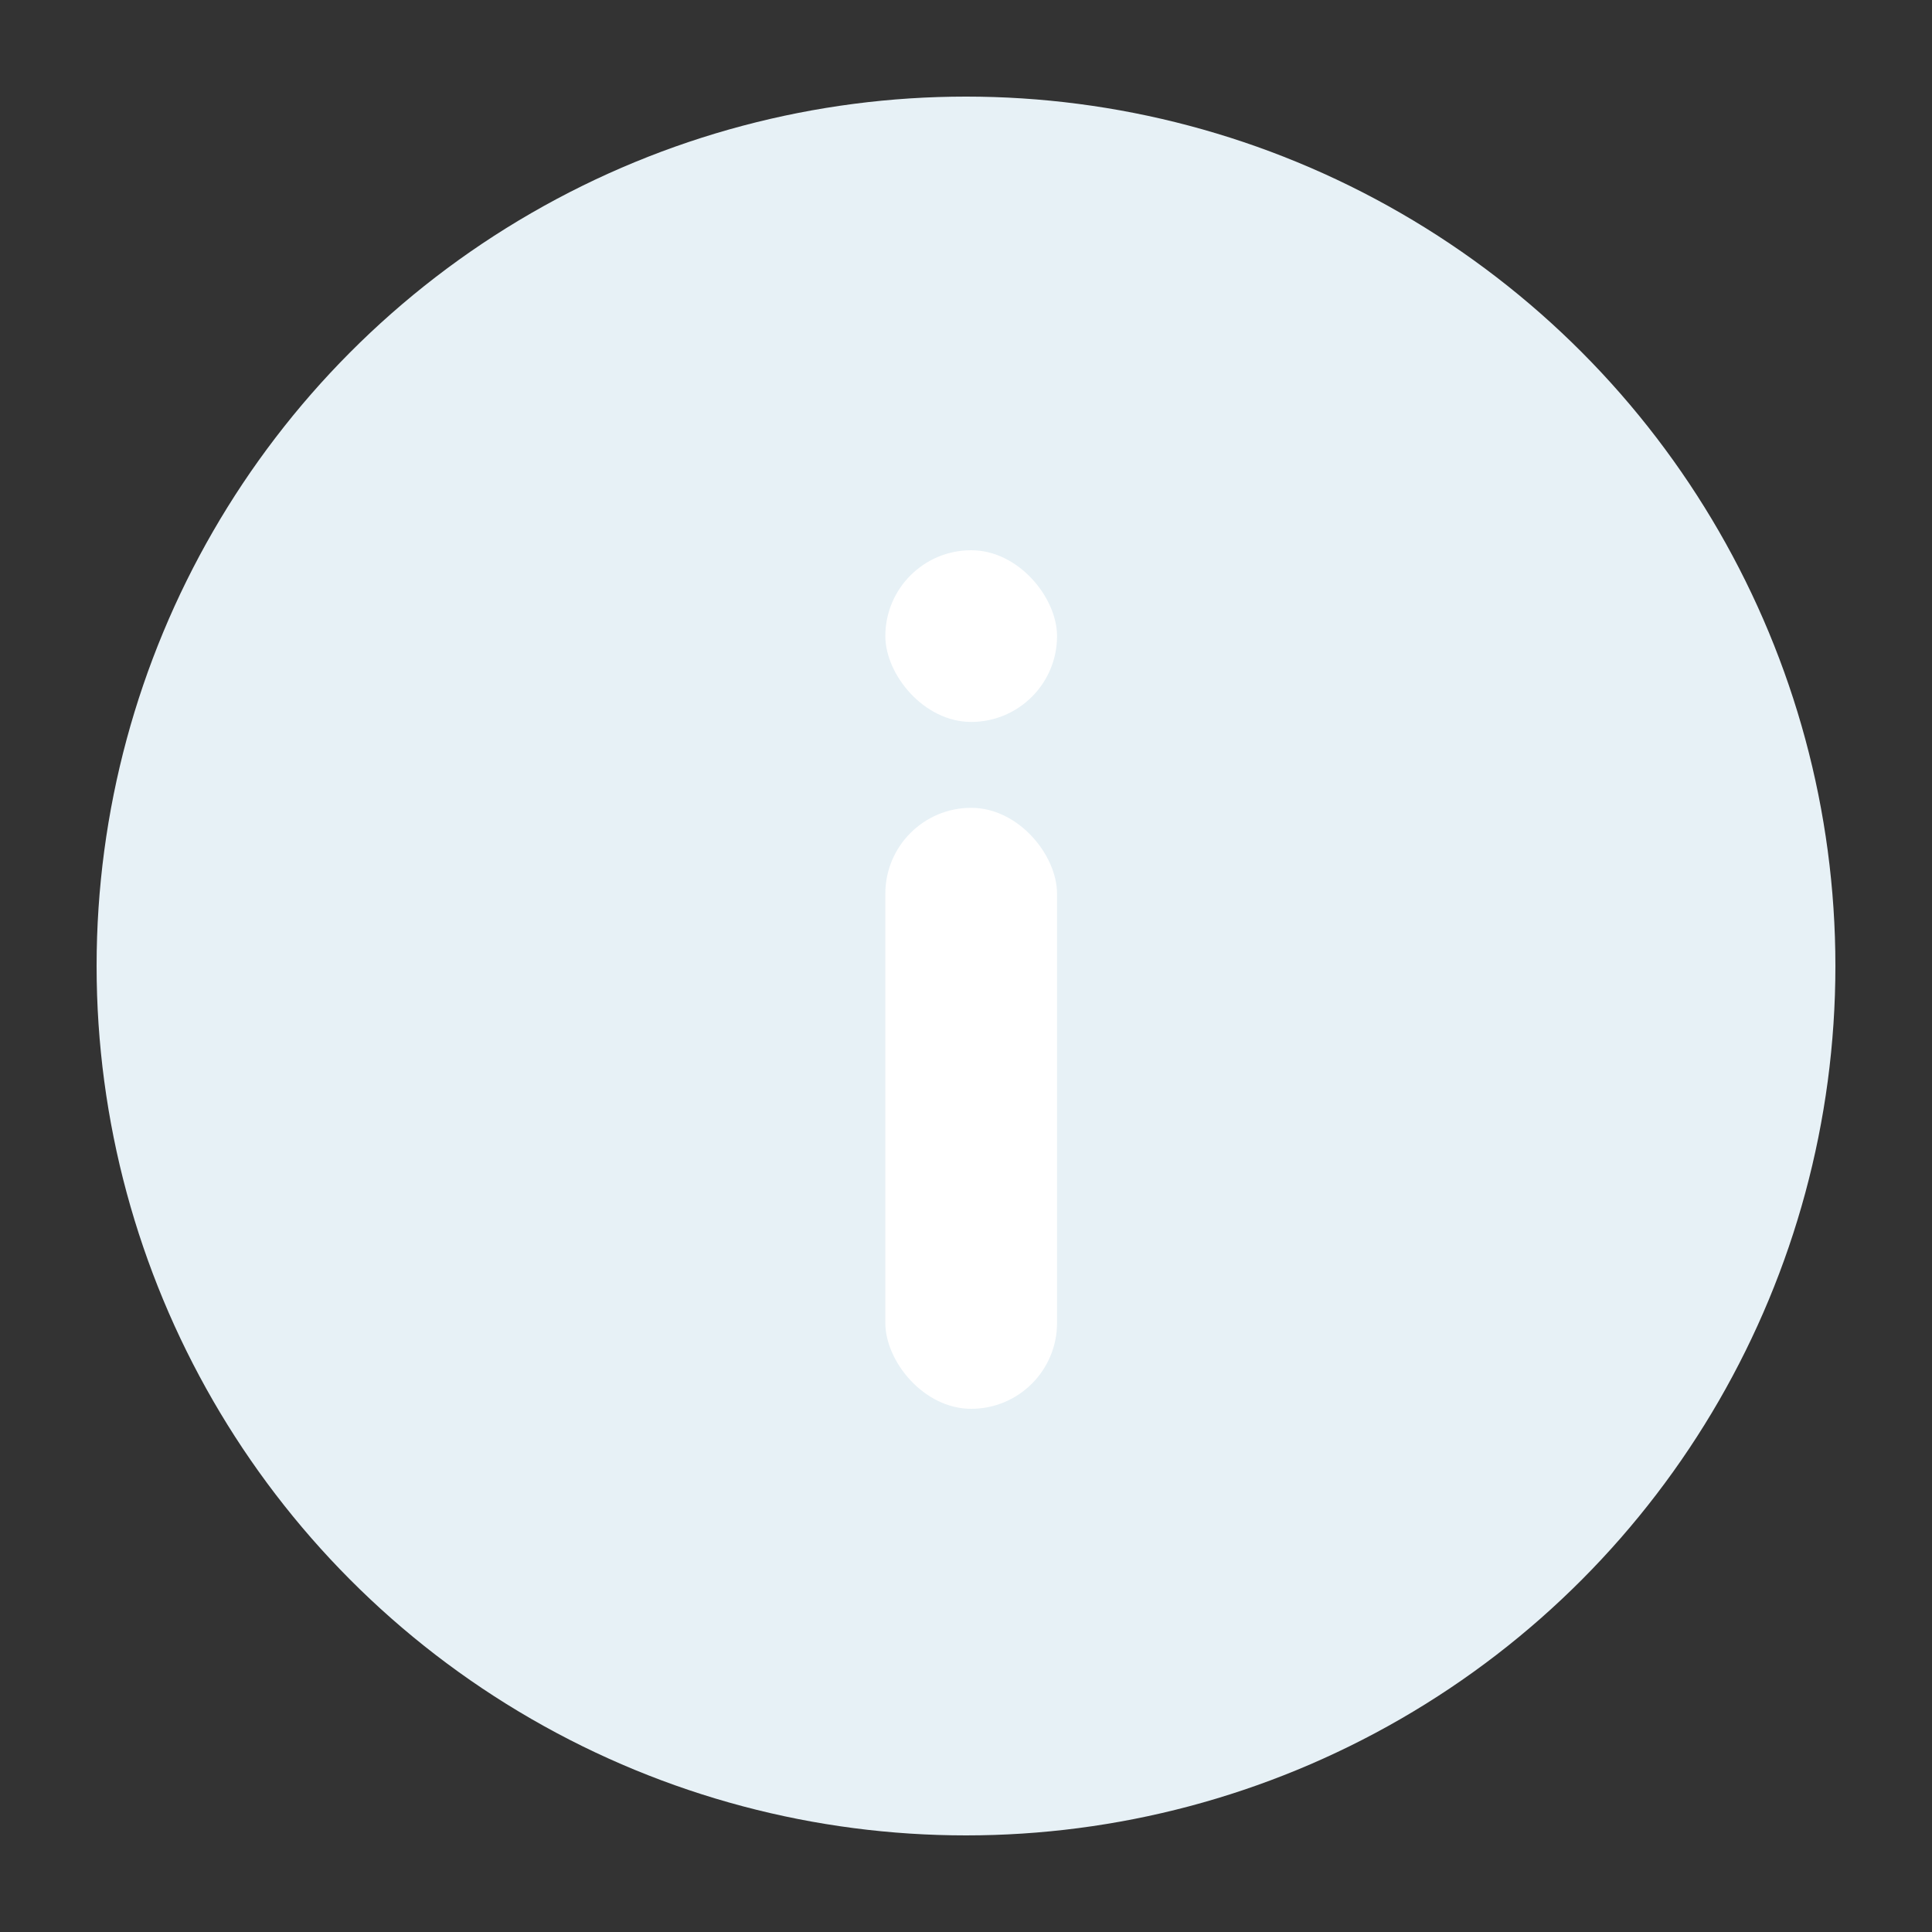 <svg xmlns="http://www.w3.org/2000/svg" width="40" height="40" viewBox="0 0 40 40">
    <rect x="0" y="0" width="40" height="40" fill="#333333" stroke="none"/>
    <g fill="none" fill-rule="evenodd">
        <circle cx="20" cy="20" r="18" fill="#E7F1F6"/>
        <g fill="#FFF" transform="translate(18.33 11.392)">
            <rect width="3.555" height="12.443" y="5.333" rx="1.778"/>
            <rect width="3.555" height="3.555" rx="1.778"/>
        </g>
    </g>
</svg>
